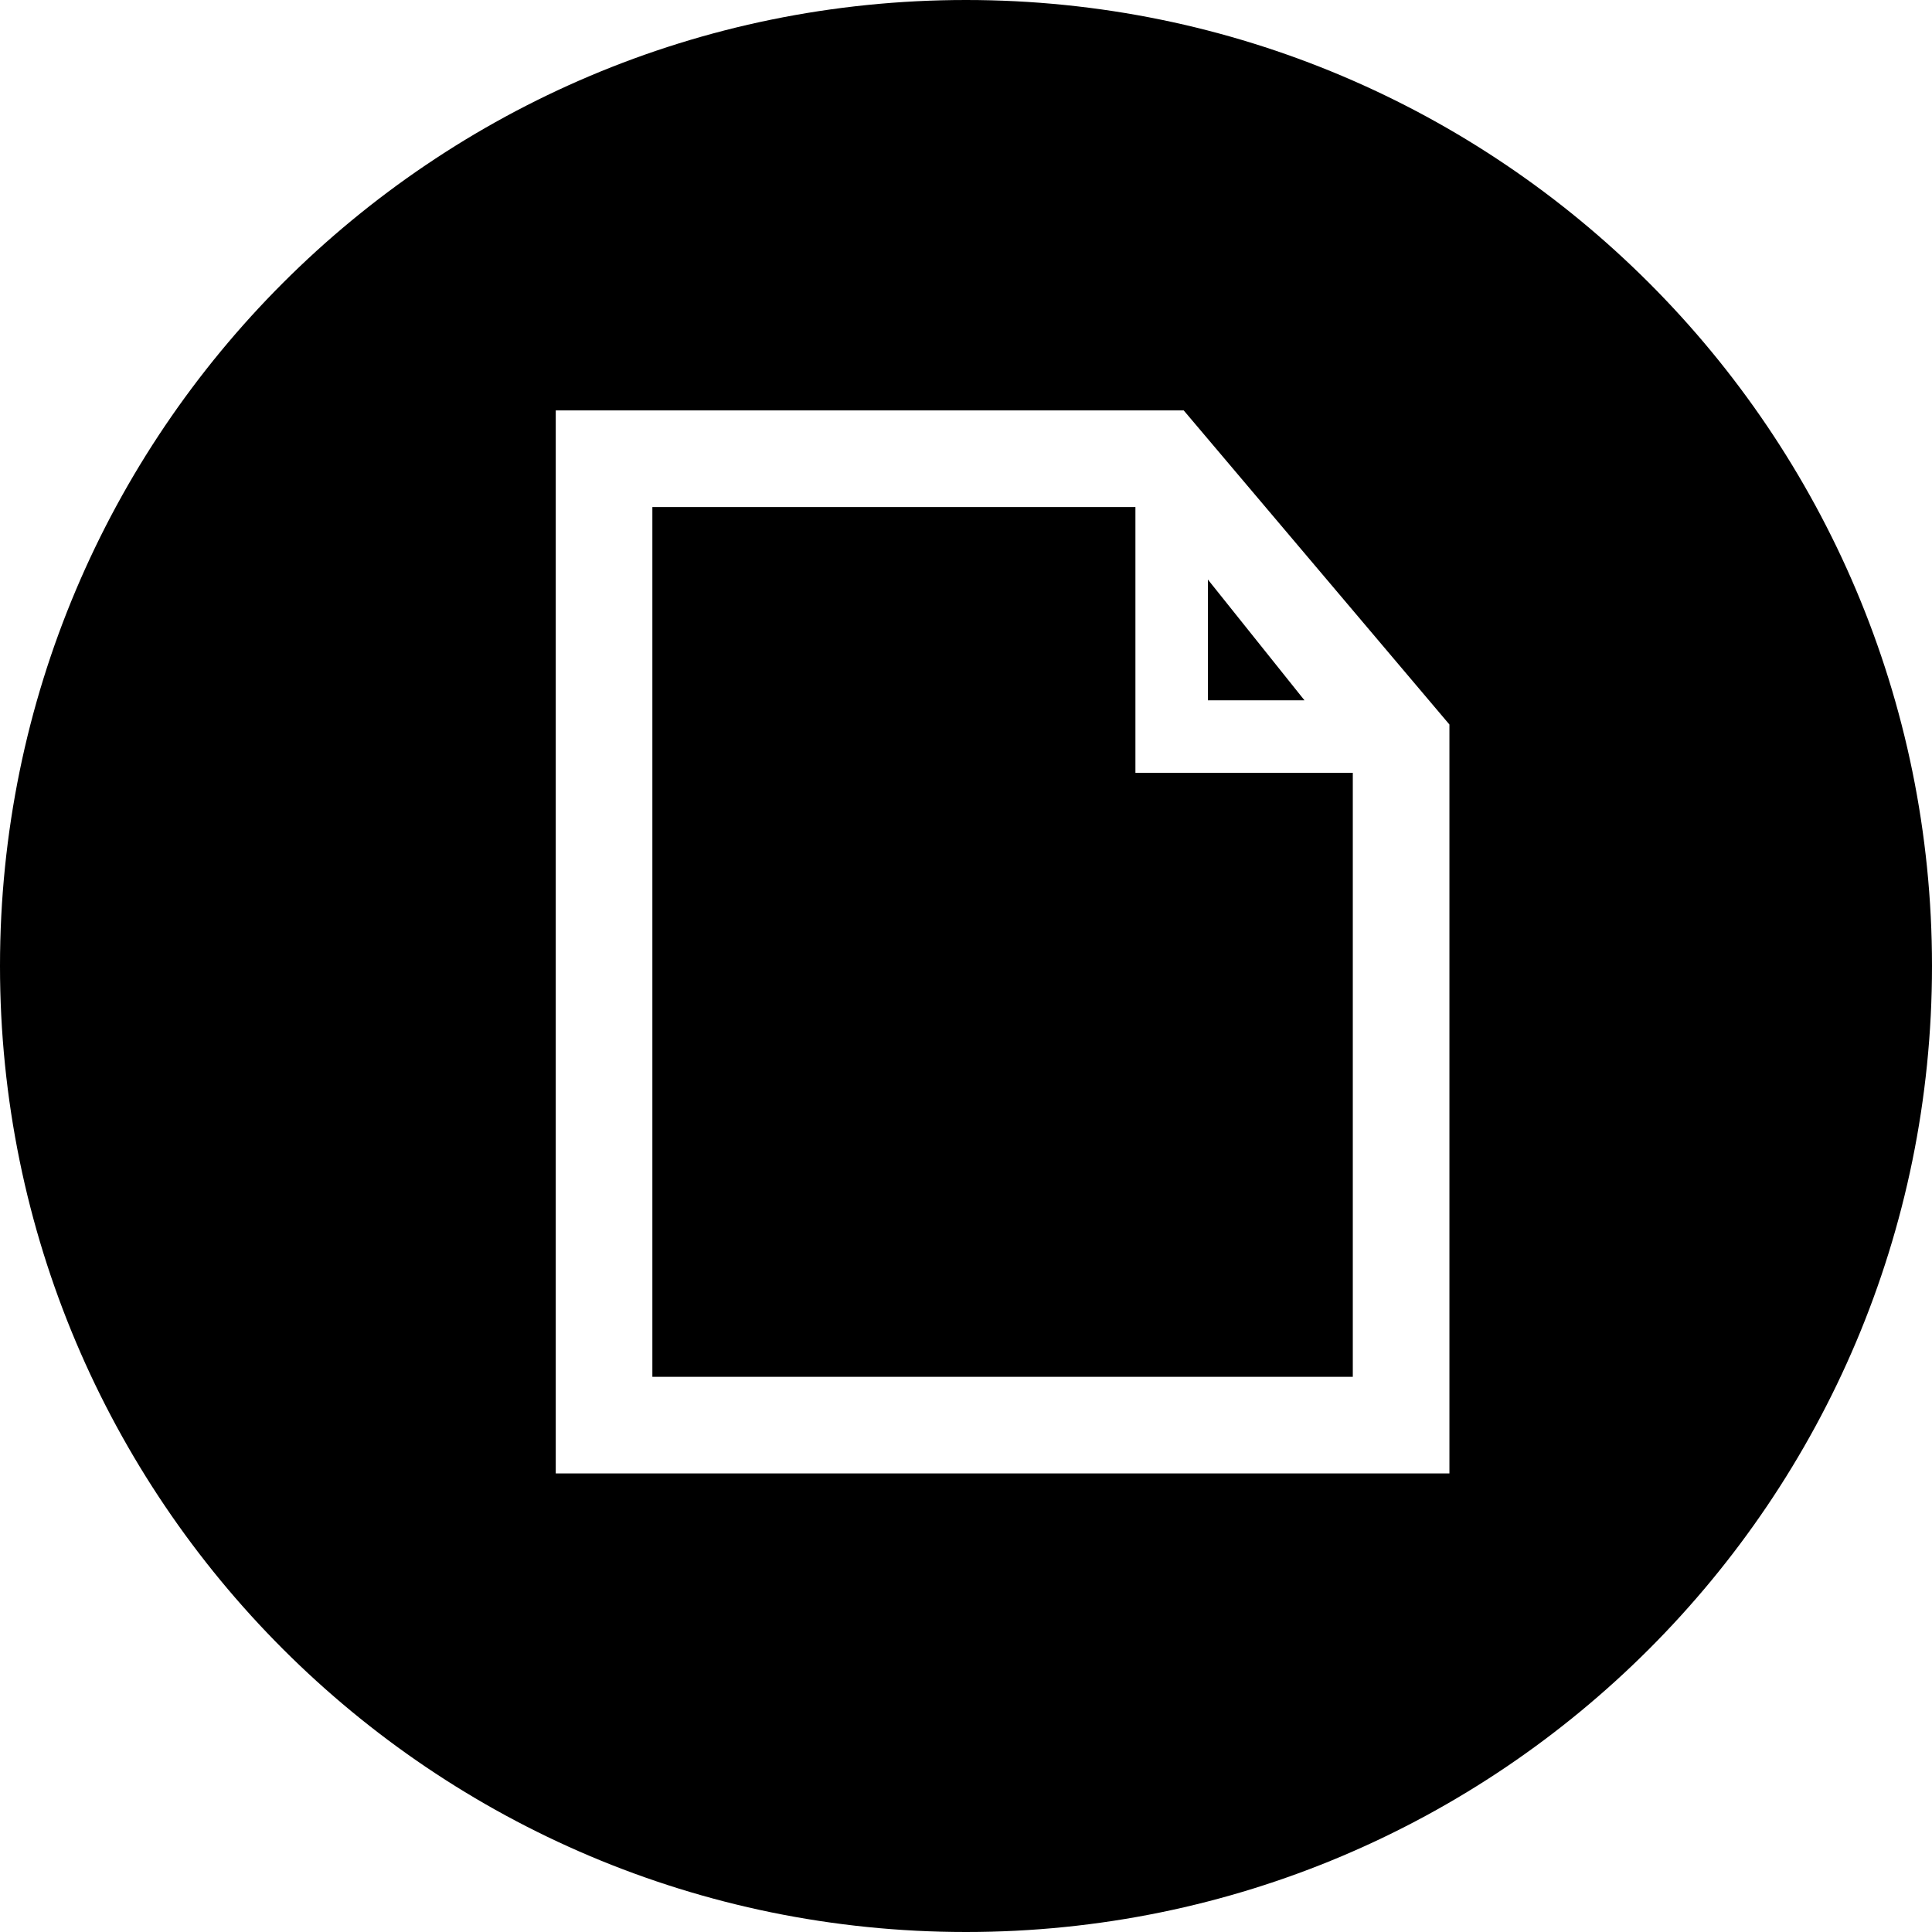 <?xml version="1.0" encoding="utf-8"?>
<!-- Generator: Adobe Illustrator 16.0.4, SVG Export Plug-In . SVG Version: 6.00 Build 0)  -->
<!DOCTYPE svg PUBLIC "-//W3C//DTD SVG 1.1//EN" "http://www.w3.org/Graphics/SVG/1.1/DTD/svg11.dtd">
<svg version="1.1" id="レイヤー_1" xmlns="http://www.w3.org/2000/svg" xmlns:xlink="http://www.w3.org/1999/xlink" x="0px"
	 y="0px" width="256px" height="256px" viewBox="0 0 256 256" enable-background="new 0 0 256 256" xml:space="preserve">
<path d="M160.051,76.792v16.006h12.802L160.051,76.792z"/>
<path d="M128,0C57.307,0,0,57.307,0,127.997C0,198.693,57.307,256,128,256c70.693,0,128-57.307,128-128.003
	C256,57.307,198.693,0,128,0z M192.055,195.238H73.64V54.384h83.21L192.055,96V195.238z"/>
<path d="M150.449,102.402V67.189H86.442v115.245h92.811v-80.031H150.449z"/>
</svg>
